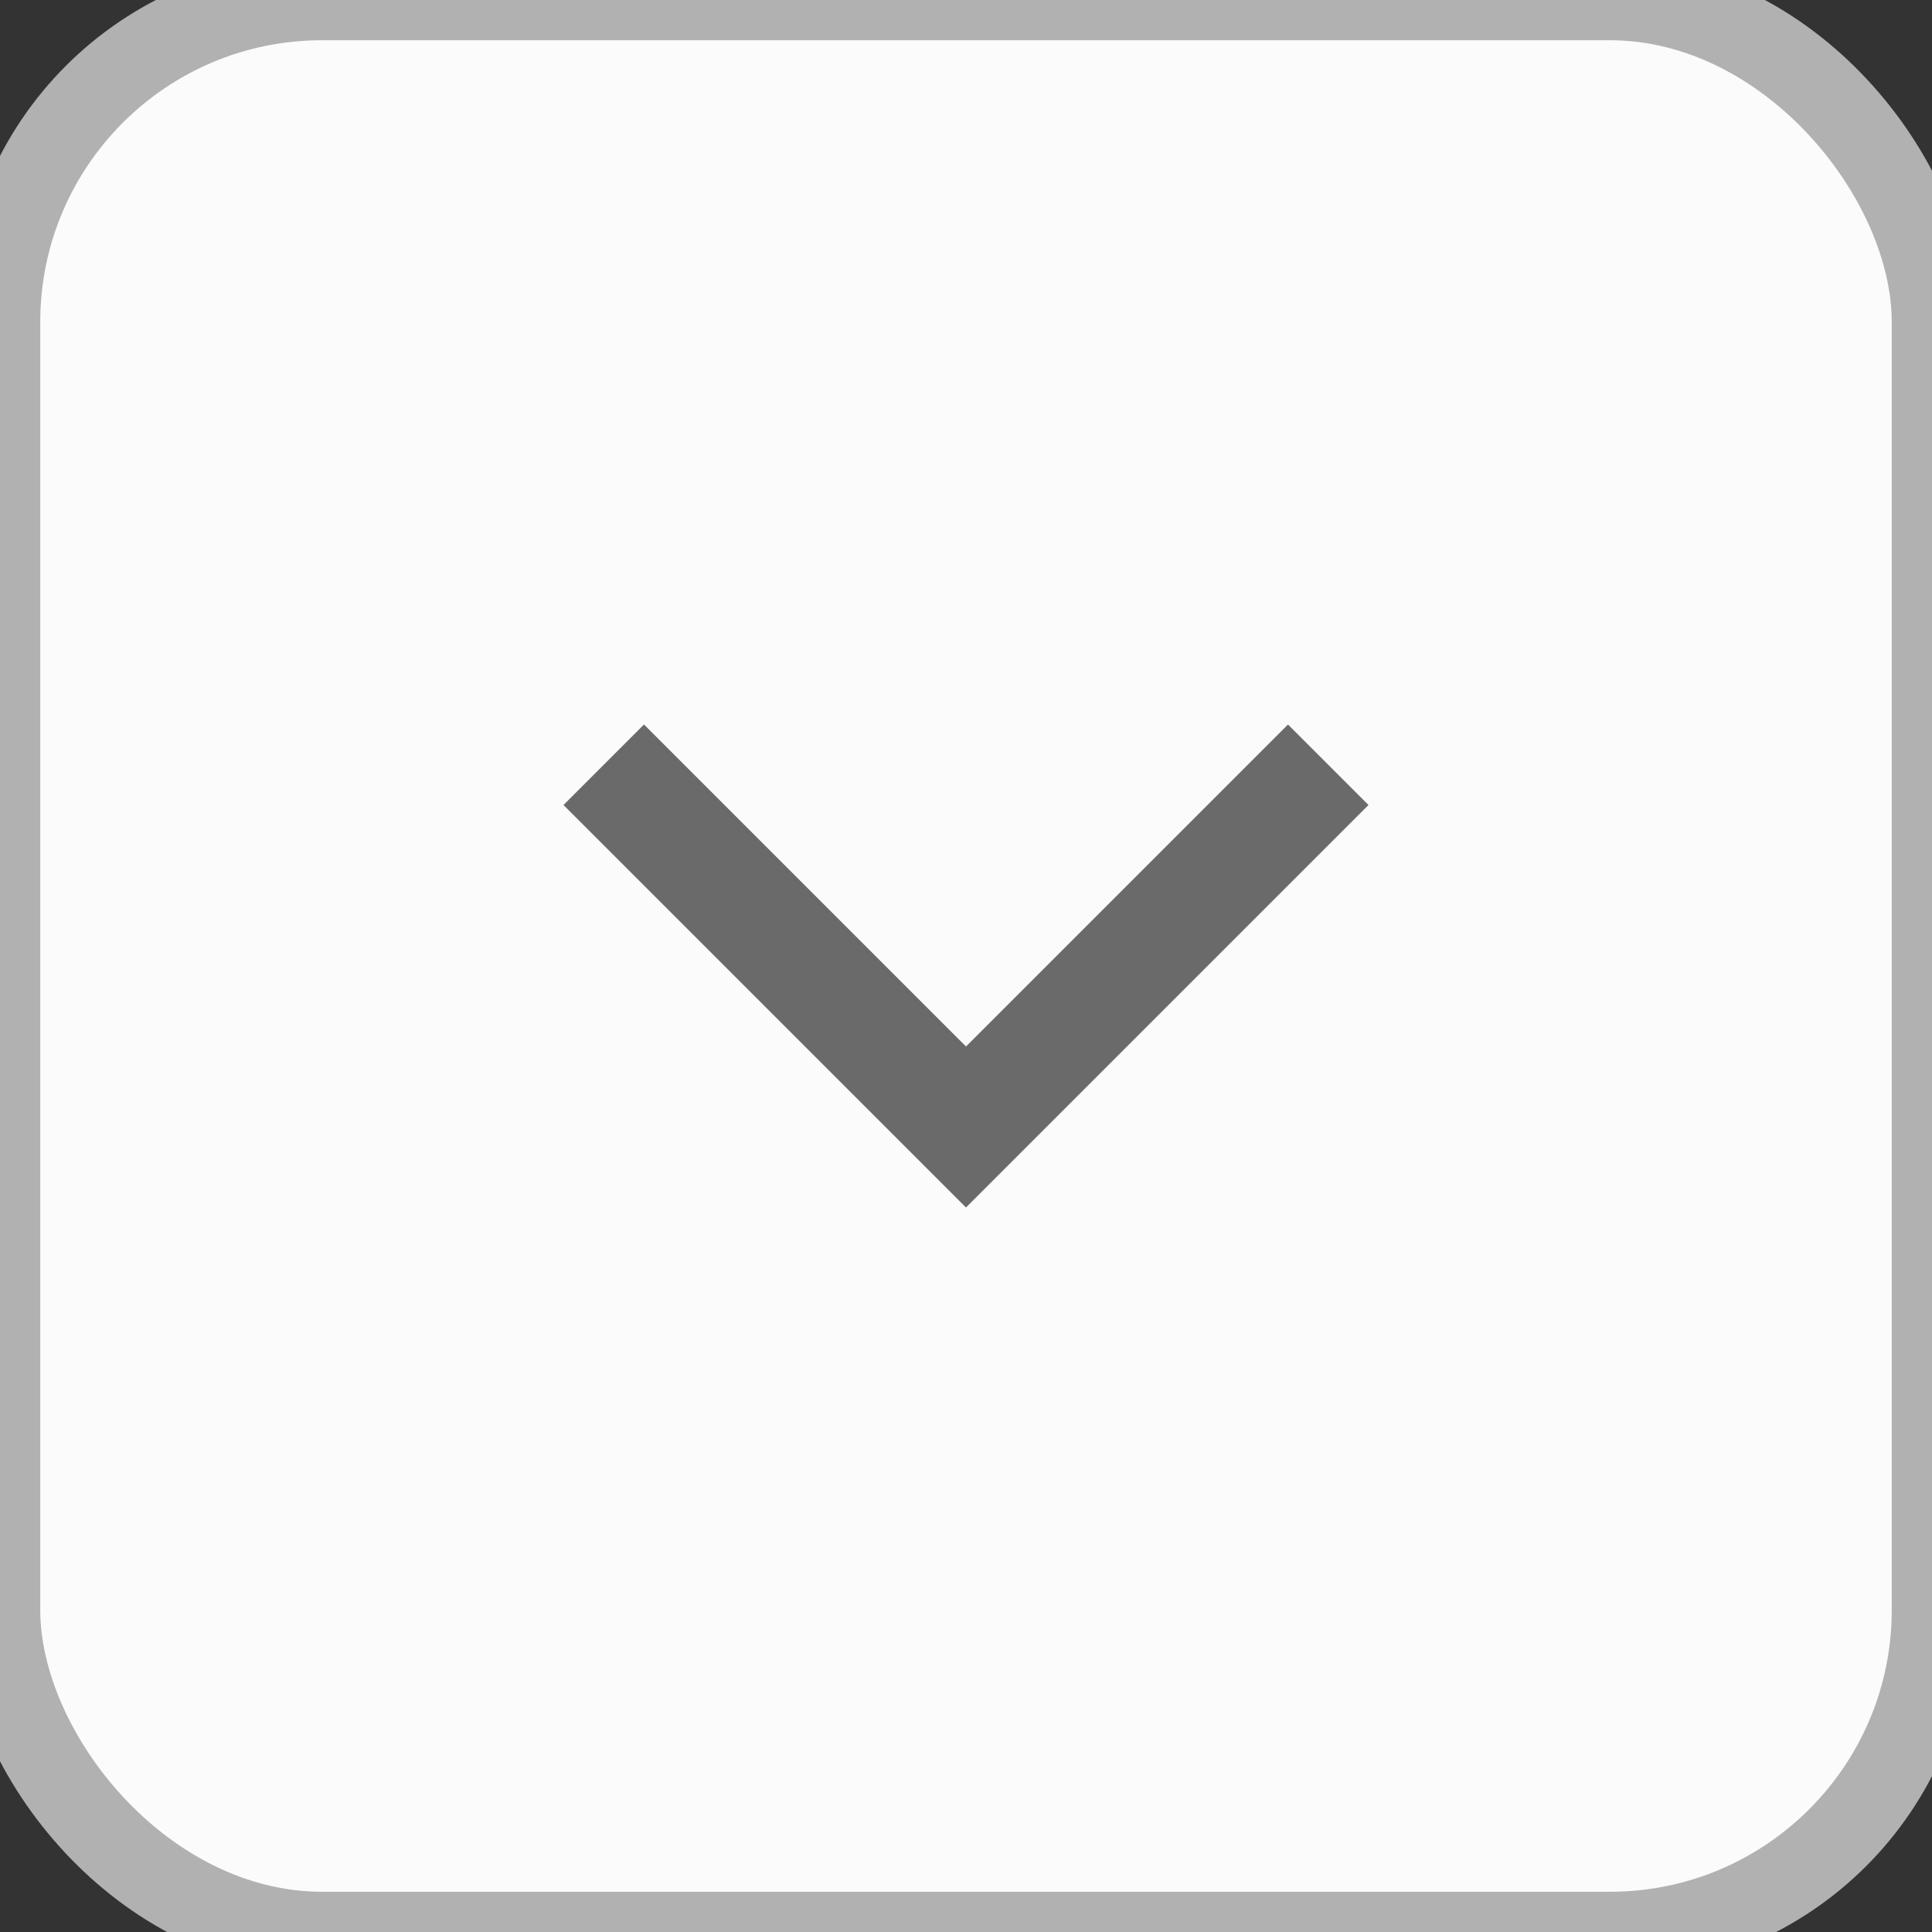 <?xml version="1.0" encoding="UTF-8" standalone="no"?>
<svg width="24px" height="24px" viewBox="0 0 24 24" version="1.1" xmlns="http://www.w3.org/2000/svg" xmlns:xlink="http://www.w3.org/1999/xlink" xmlns:sketch="http://www.bohemiancoding.com/sketch/ns">
    <rect x="0" y="0" width="24" height="24" fill="#333333" stroke="none"/>
    <!-- Generator: Sketch 3.4.4 (17249) - http://www.bohemiancoding.com/sketch -->
    <title>disclosure button - osx</title>
    <desc>Created with Sketch.</desc>
    <defs></defs>
    <g id="All-Screens" stroke="none" stroke-width="1" fill="none" fill-rule="evenodd" sketch:type="MSPage">
        <g id="disclosure-button---osx" sketch:type="MSLayerGroup">
            <rect id="Button-Shape" stroke="#B1B1B1" fill="#FBFBFB" sketch:type="MSShapeGroup" x="0" y="0" width="24" height="24" rx="4"></rect>
            <g id="Arrow---Dropdown" transform="translate(7, 9)" fill="#6A6A6A" sketch:type="MSShapeGroup">
                <path d="M0,1 L1,0 L5,4 L9,0 L10,1 L5,6 L0,1 Z"></path>
            </g>
        </g>
    </g>
</svg>